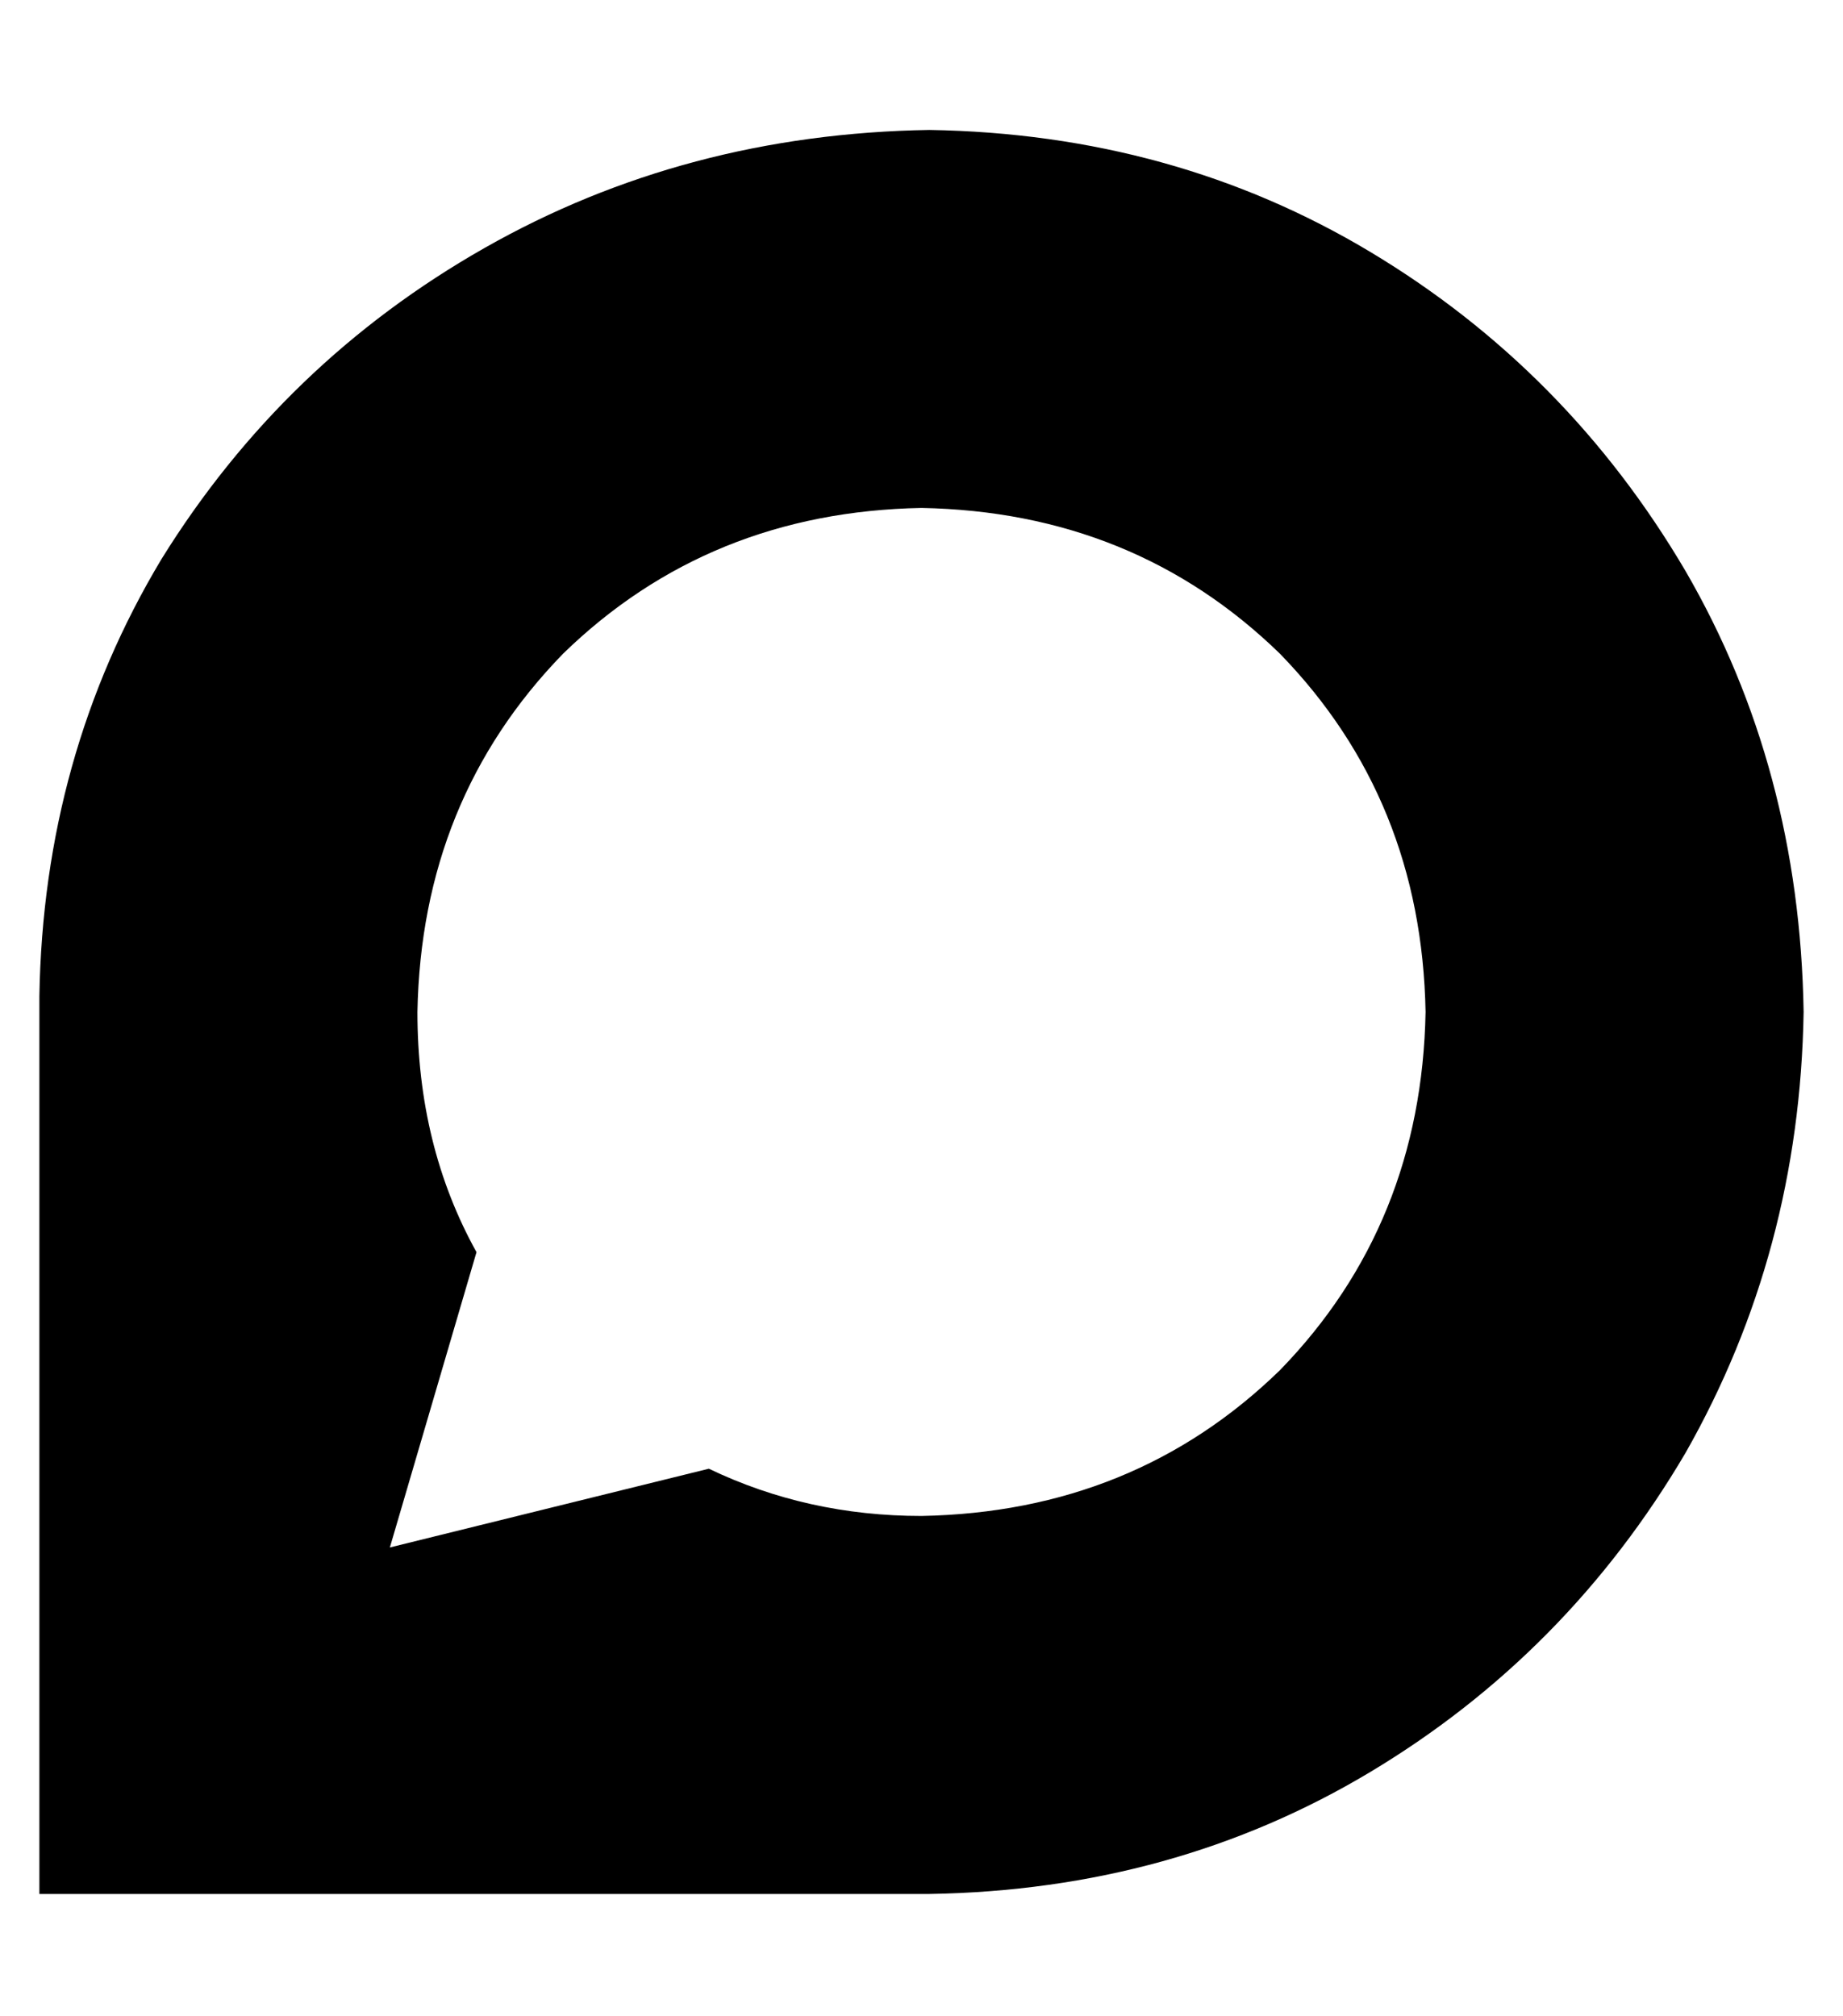 <?xml version="1.0" standalone="no"?>
<!DOCTYPE svg PUBLIC "-//W3C//DTD SVG 1.1//EN" "http://www.w3.org/Graphics/SVG/1.1/DTD/svg11.dtd" >
<svg xmlns="http://www.w3.org/2000/svg" xmlns:xlink="http://www.w3.org/1999/xlink" version="1.1" viewBox="-10 -40 468 512">
   <path fill="currentColor"
d="M226 -7q-62 1 -113 30v0v0q-51 29 -82 79v0v0q-30 50 -31 111v37v78v77v36v0h226v0q62 -1 112 -31t80 -81q29 -51 30 -112q-1 -62 -30 -112q-30 -51 -80 -81t-112 -31v0zM224 345q-29 0 -54 -12l-81 20v0l22 -75v0q-15 -27 -15 -61q1 -54 37 -91q37 -36 91 -37
q54 1 91 37q36 37 37 91q-1 54 -37 91q-37 36 -91 37v0z" />
</svg>
